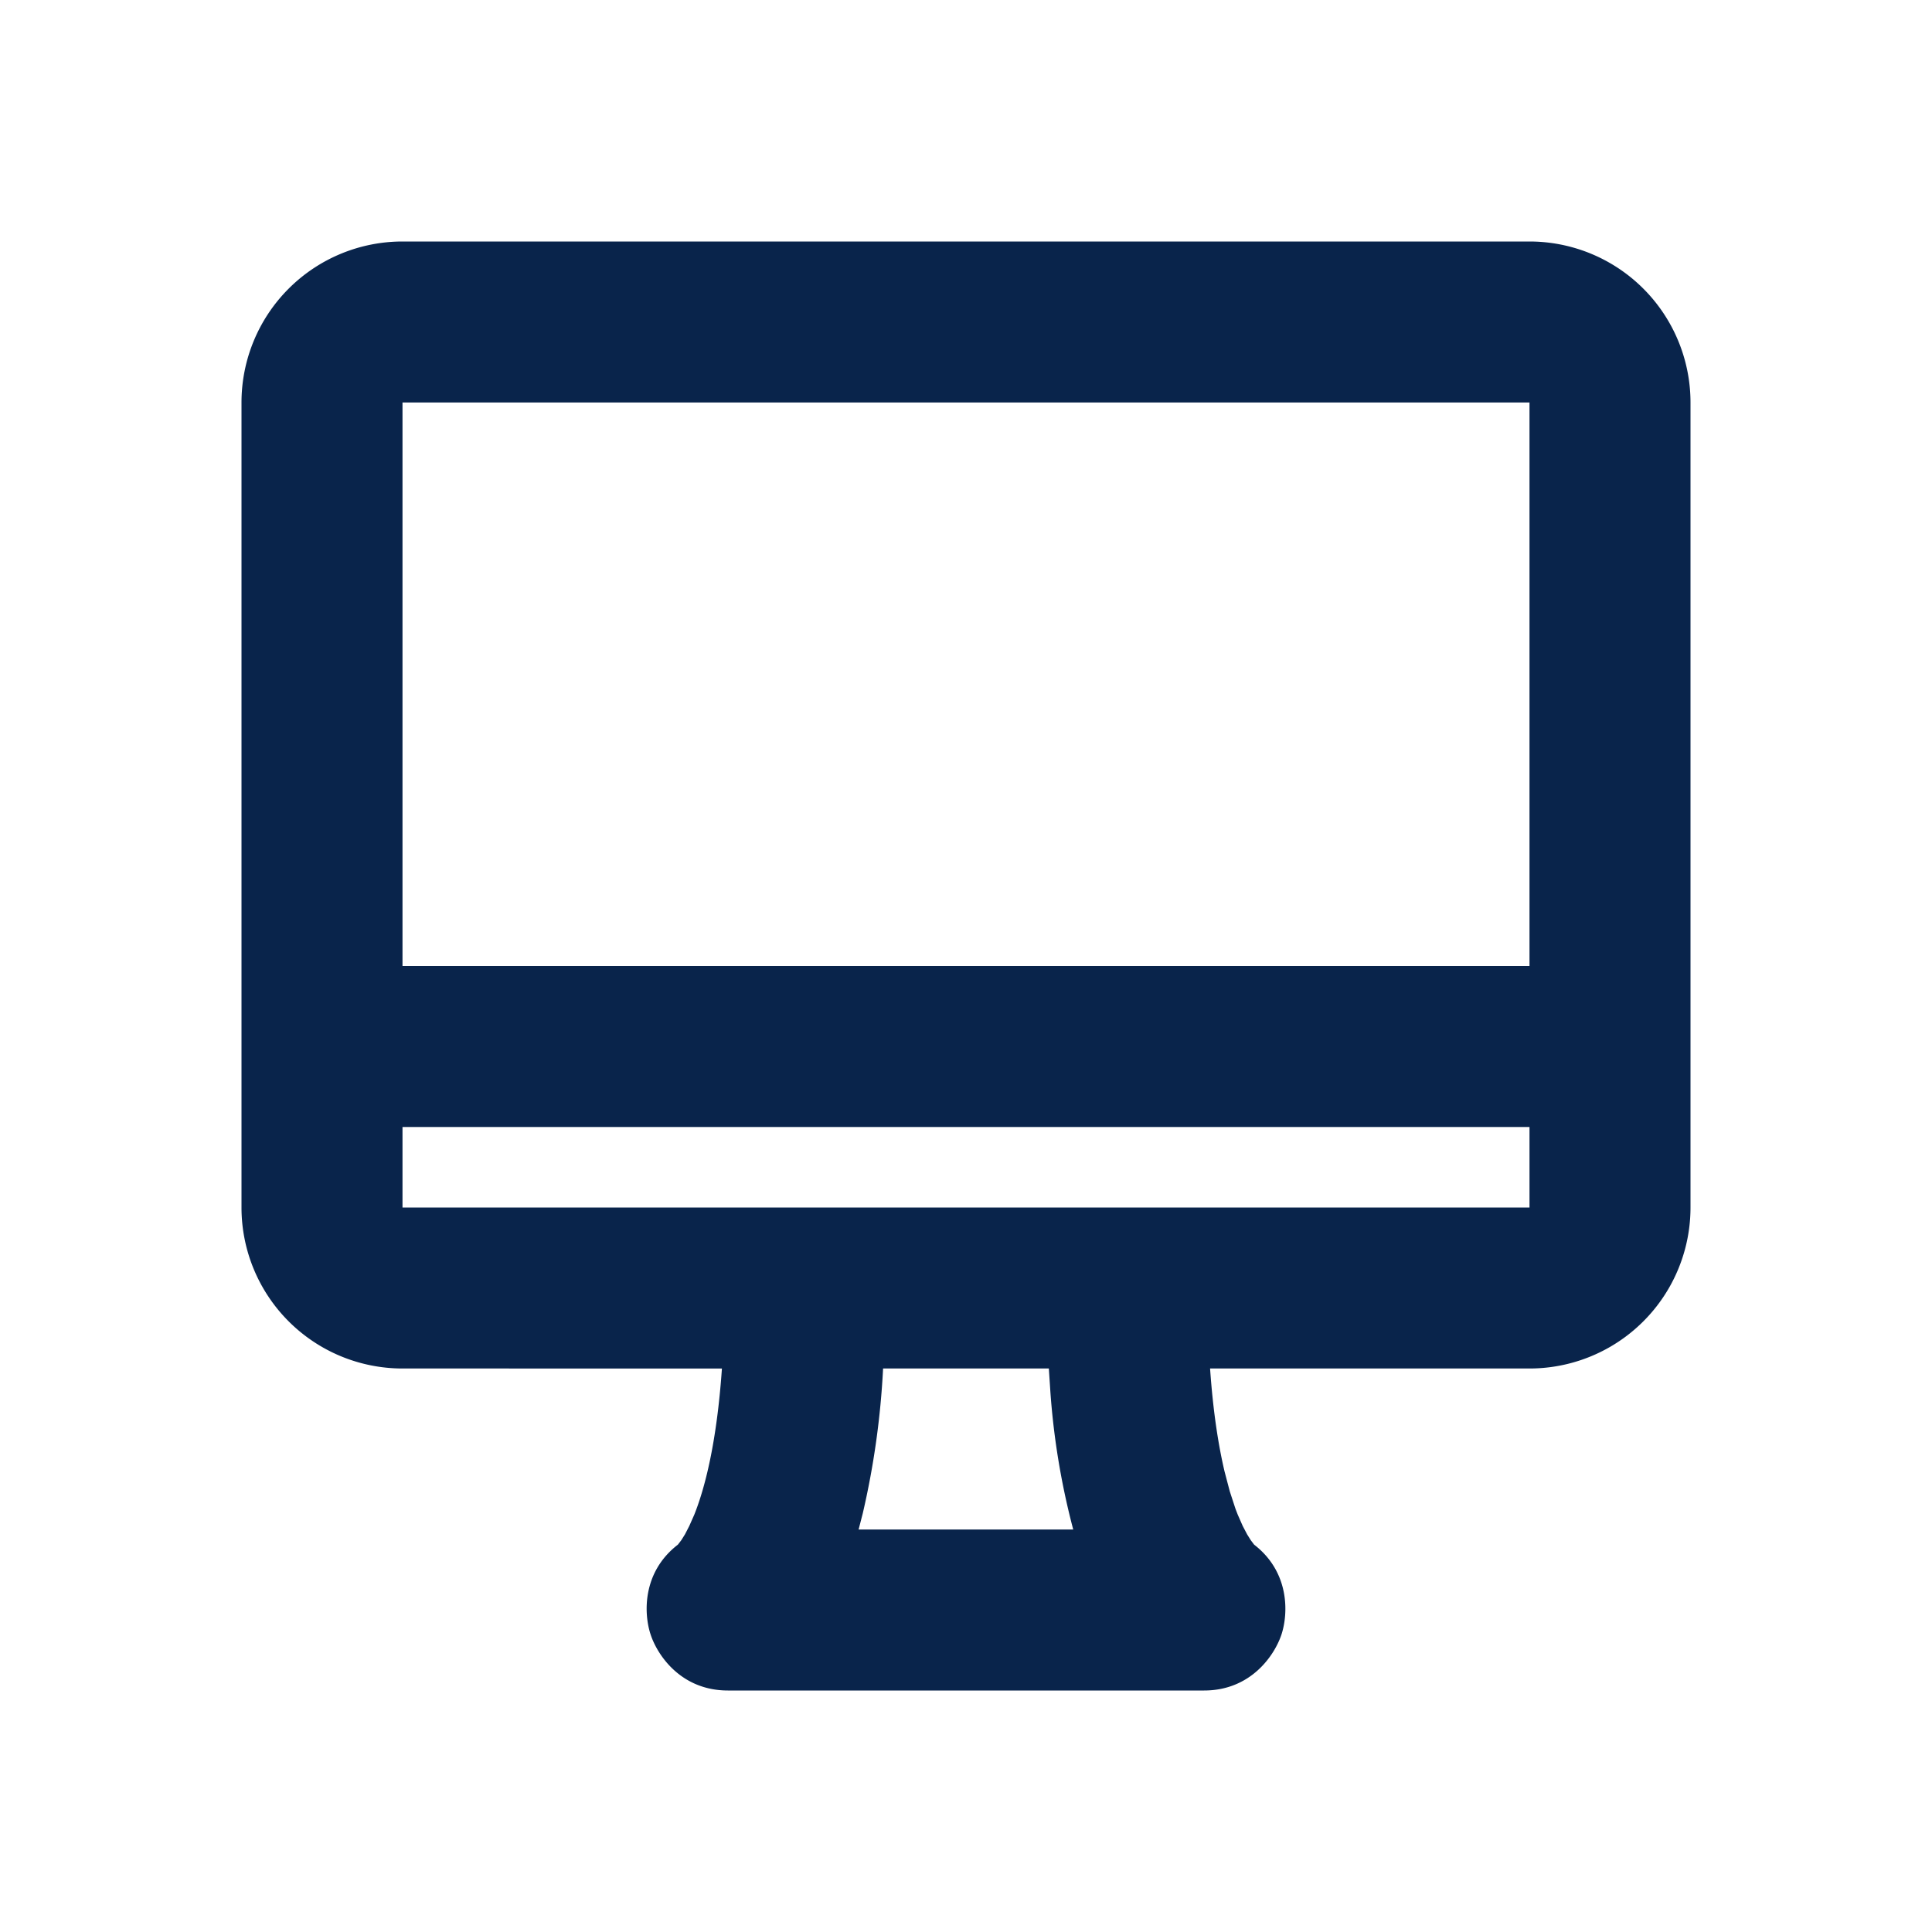 <svg xmlns="http://www.w3.org/2000/svg" width="24" height="24"><g fill="none" fill-rule="evenodd"><path d="M24 0v24H0V0zM12.593 23.258l-.011.002-.071.035-.02.004-.014-.004-.071-.035c-.01-.004-.019-.001-.024.005l-.004.01-.017.428.005.02.01.013.104.074.015.004.012-.004.104-.074.012-.016.004-.017-.017-.427c-.002-.01-.009-.017-.017-.018m.265-.113-.013.002-.185.093-.01.01-.003.011.018.43.005.012.008.007.201.093c.012.004.023 0 .029-.008l.004-.014-.034-.614c-.003-.012-.01-.02-.02-.022m-.715.002a.023.023 0 0 0-.027.006l-.006.014-.034.614c0 .012.007.02.017.024l.015-.002.201-.093.01-.008.004-.011.017-.43-.003-.012-.01-.01z"/><path fill="#09244B" fill-rule="nonzero" d="M19 3a2 2 0 0 1 2 2v10a2 2 0 0 1-2 2h-3.968c.038.545.105.962.18 1.28l.065.247.066.202c.01.03.022.058.032.085l.062.141.055.105.045.072.042.056c.446.344.424.86.34 1.116-.087.262-.382.696-.961.696H9.042c-.579 0-.874-.434-.96-.696-.085-.256-.107-.772.339-1.116l.043-.056.045-.072.054-.105.062-.14c.128-.321.278-.881.343-1.815H5a2 2 0 0 1-2-2V5a2 2 0 0 1 2-2zm-5.971 14H10.97a10.206 10.206 0 0 1-.252 1.798l-.052.202h2.666a9.23 9.23 0 0 1-.283-1.699zM19 14H5v1h14zm0-9H5v7h14z"/></g></svg>